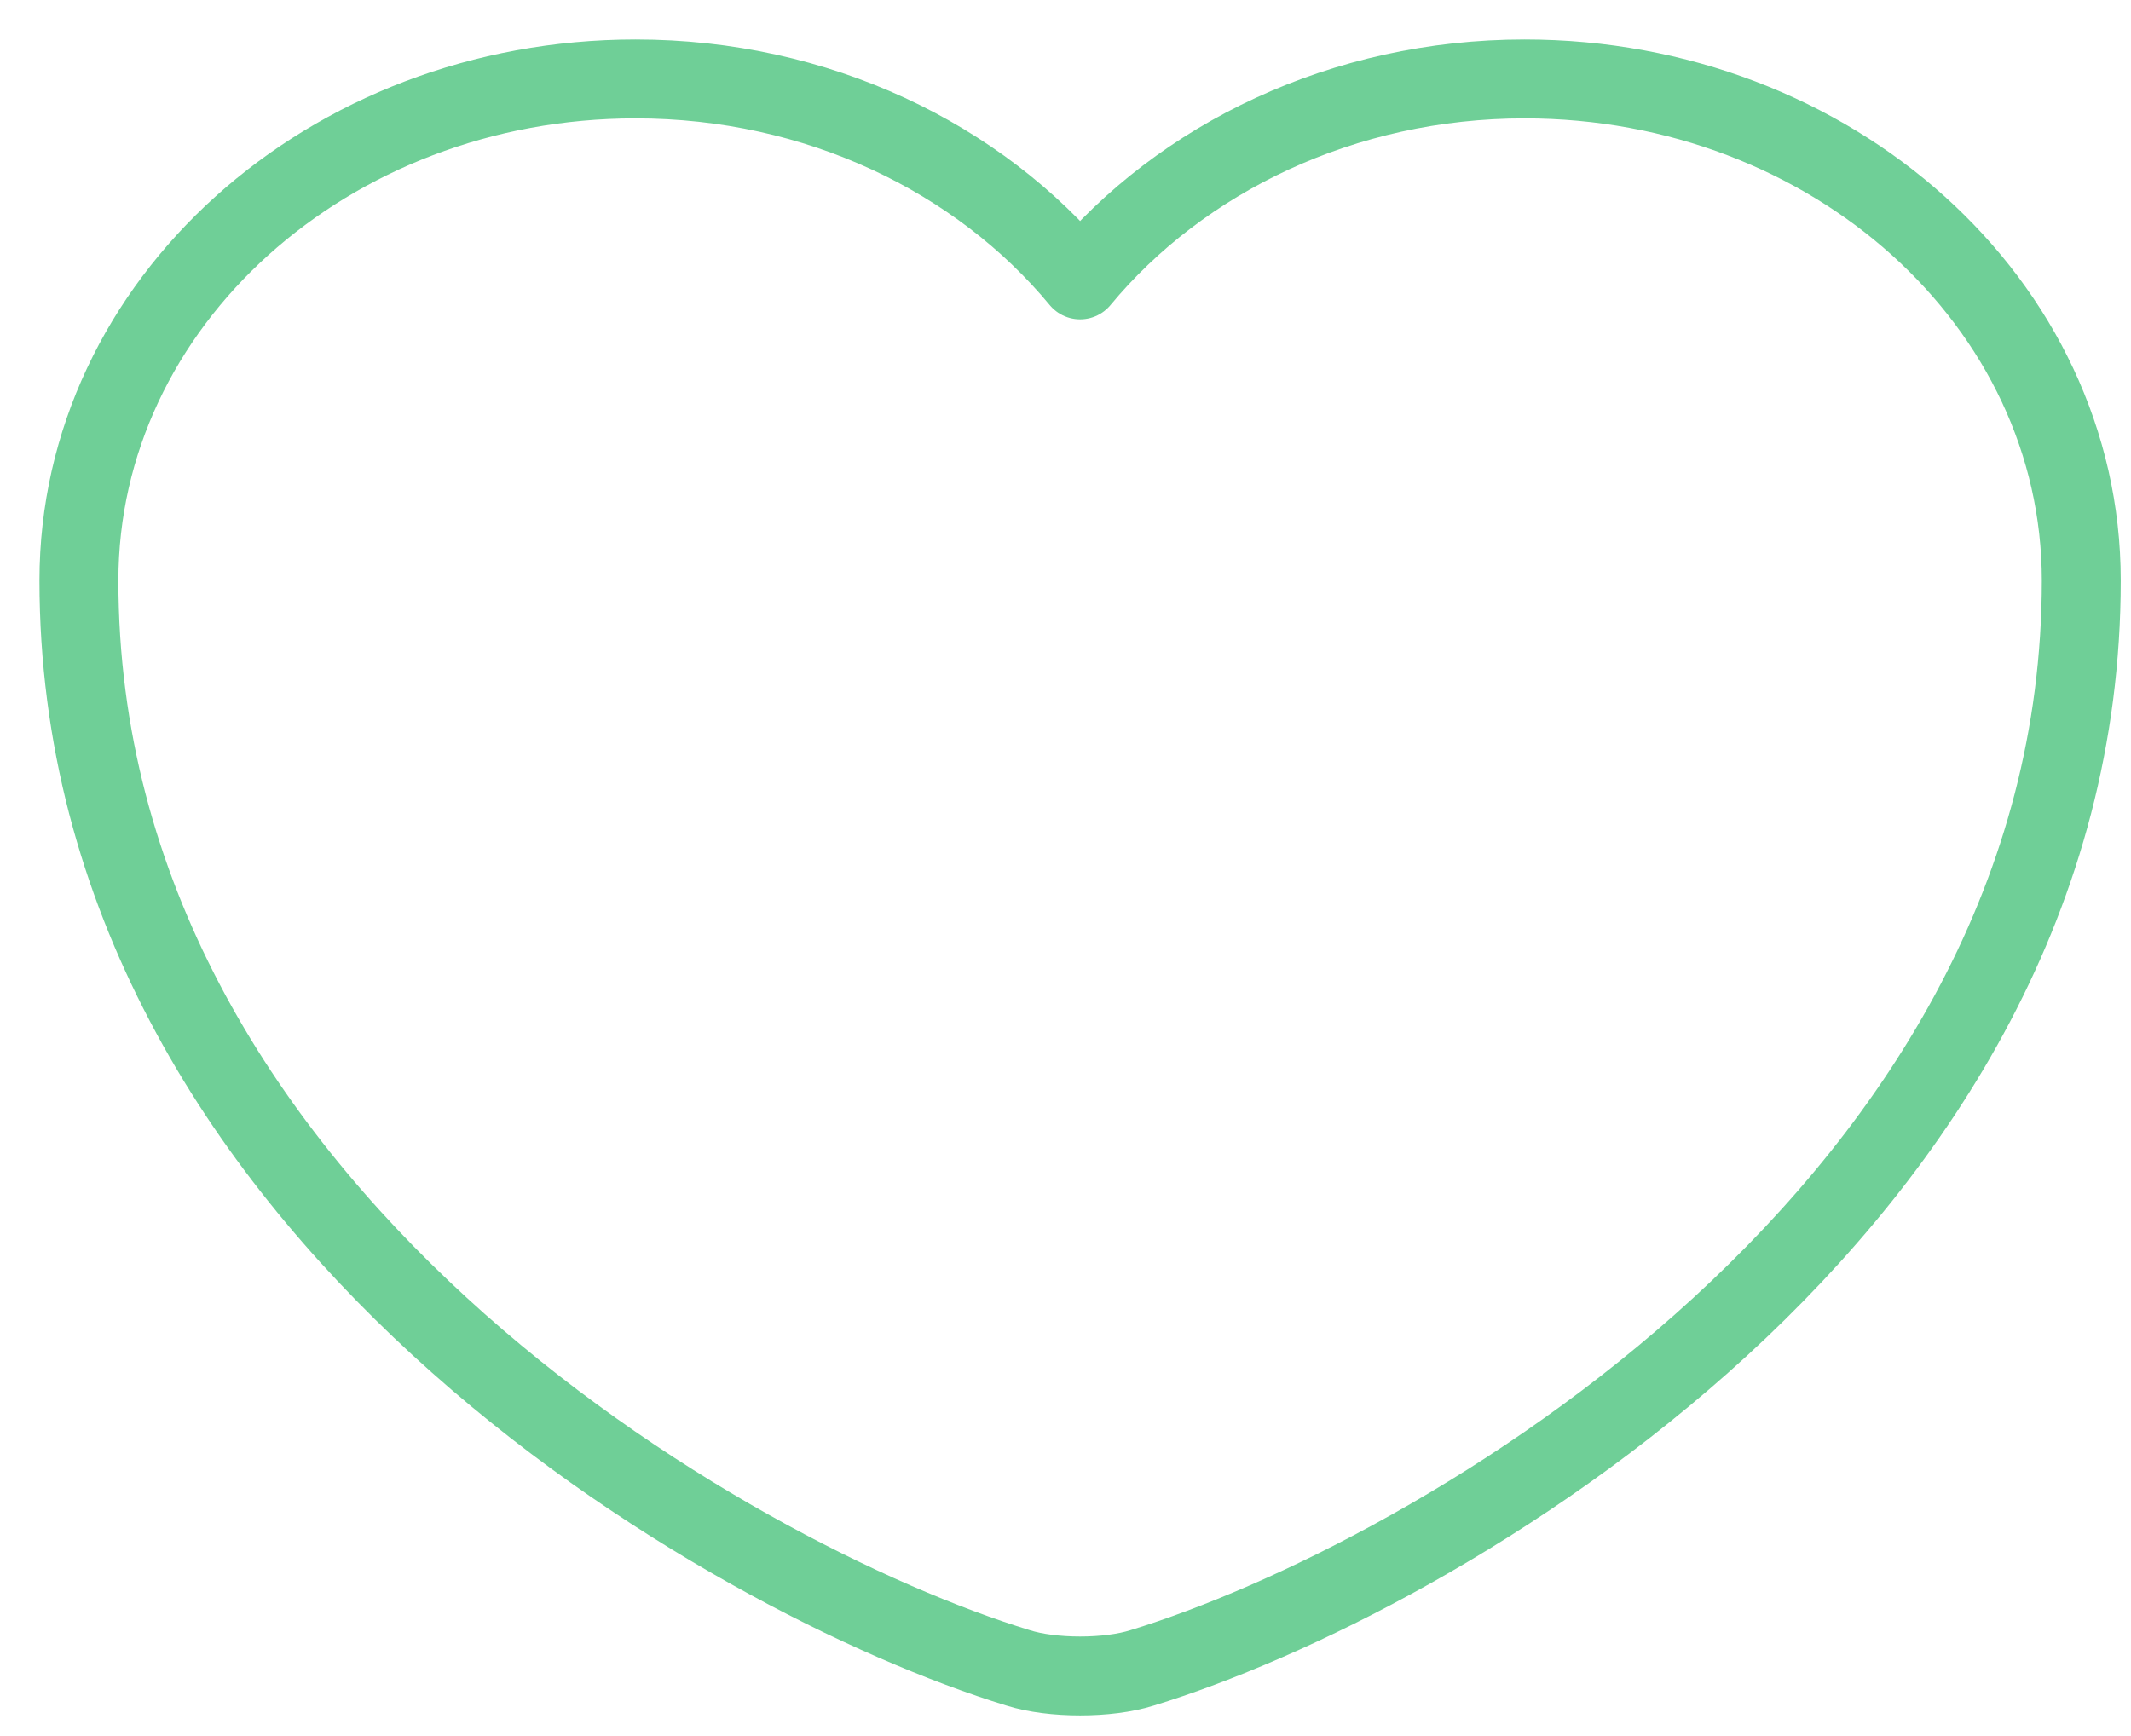 <svg width="27" height="22" viewBox="0 0 27 22" fill="none" xmlns="http://www.w3.org/2000/svg">
<path d="M14.471 21.136C14.04 21.273 13.33 21.273 12.899 21.136C9.22 20.011 1 15.315 1 7.356C1 3.842 4.159 1 8.053 1C10.361 1 12.404 2.001 13.685 3.547C14.966 2.001 17.021 1 19.317 1C23.211 1 26.37 3.842 26.37 7.356C26.37 15.315 18.15 20.011 14.471 21.136Z" stroke="#6FCF97" stroke-linecap="round" stroke-linejoin="round"/>
</svg>
